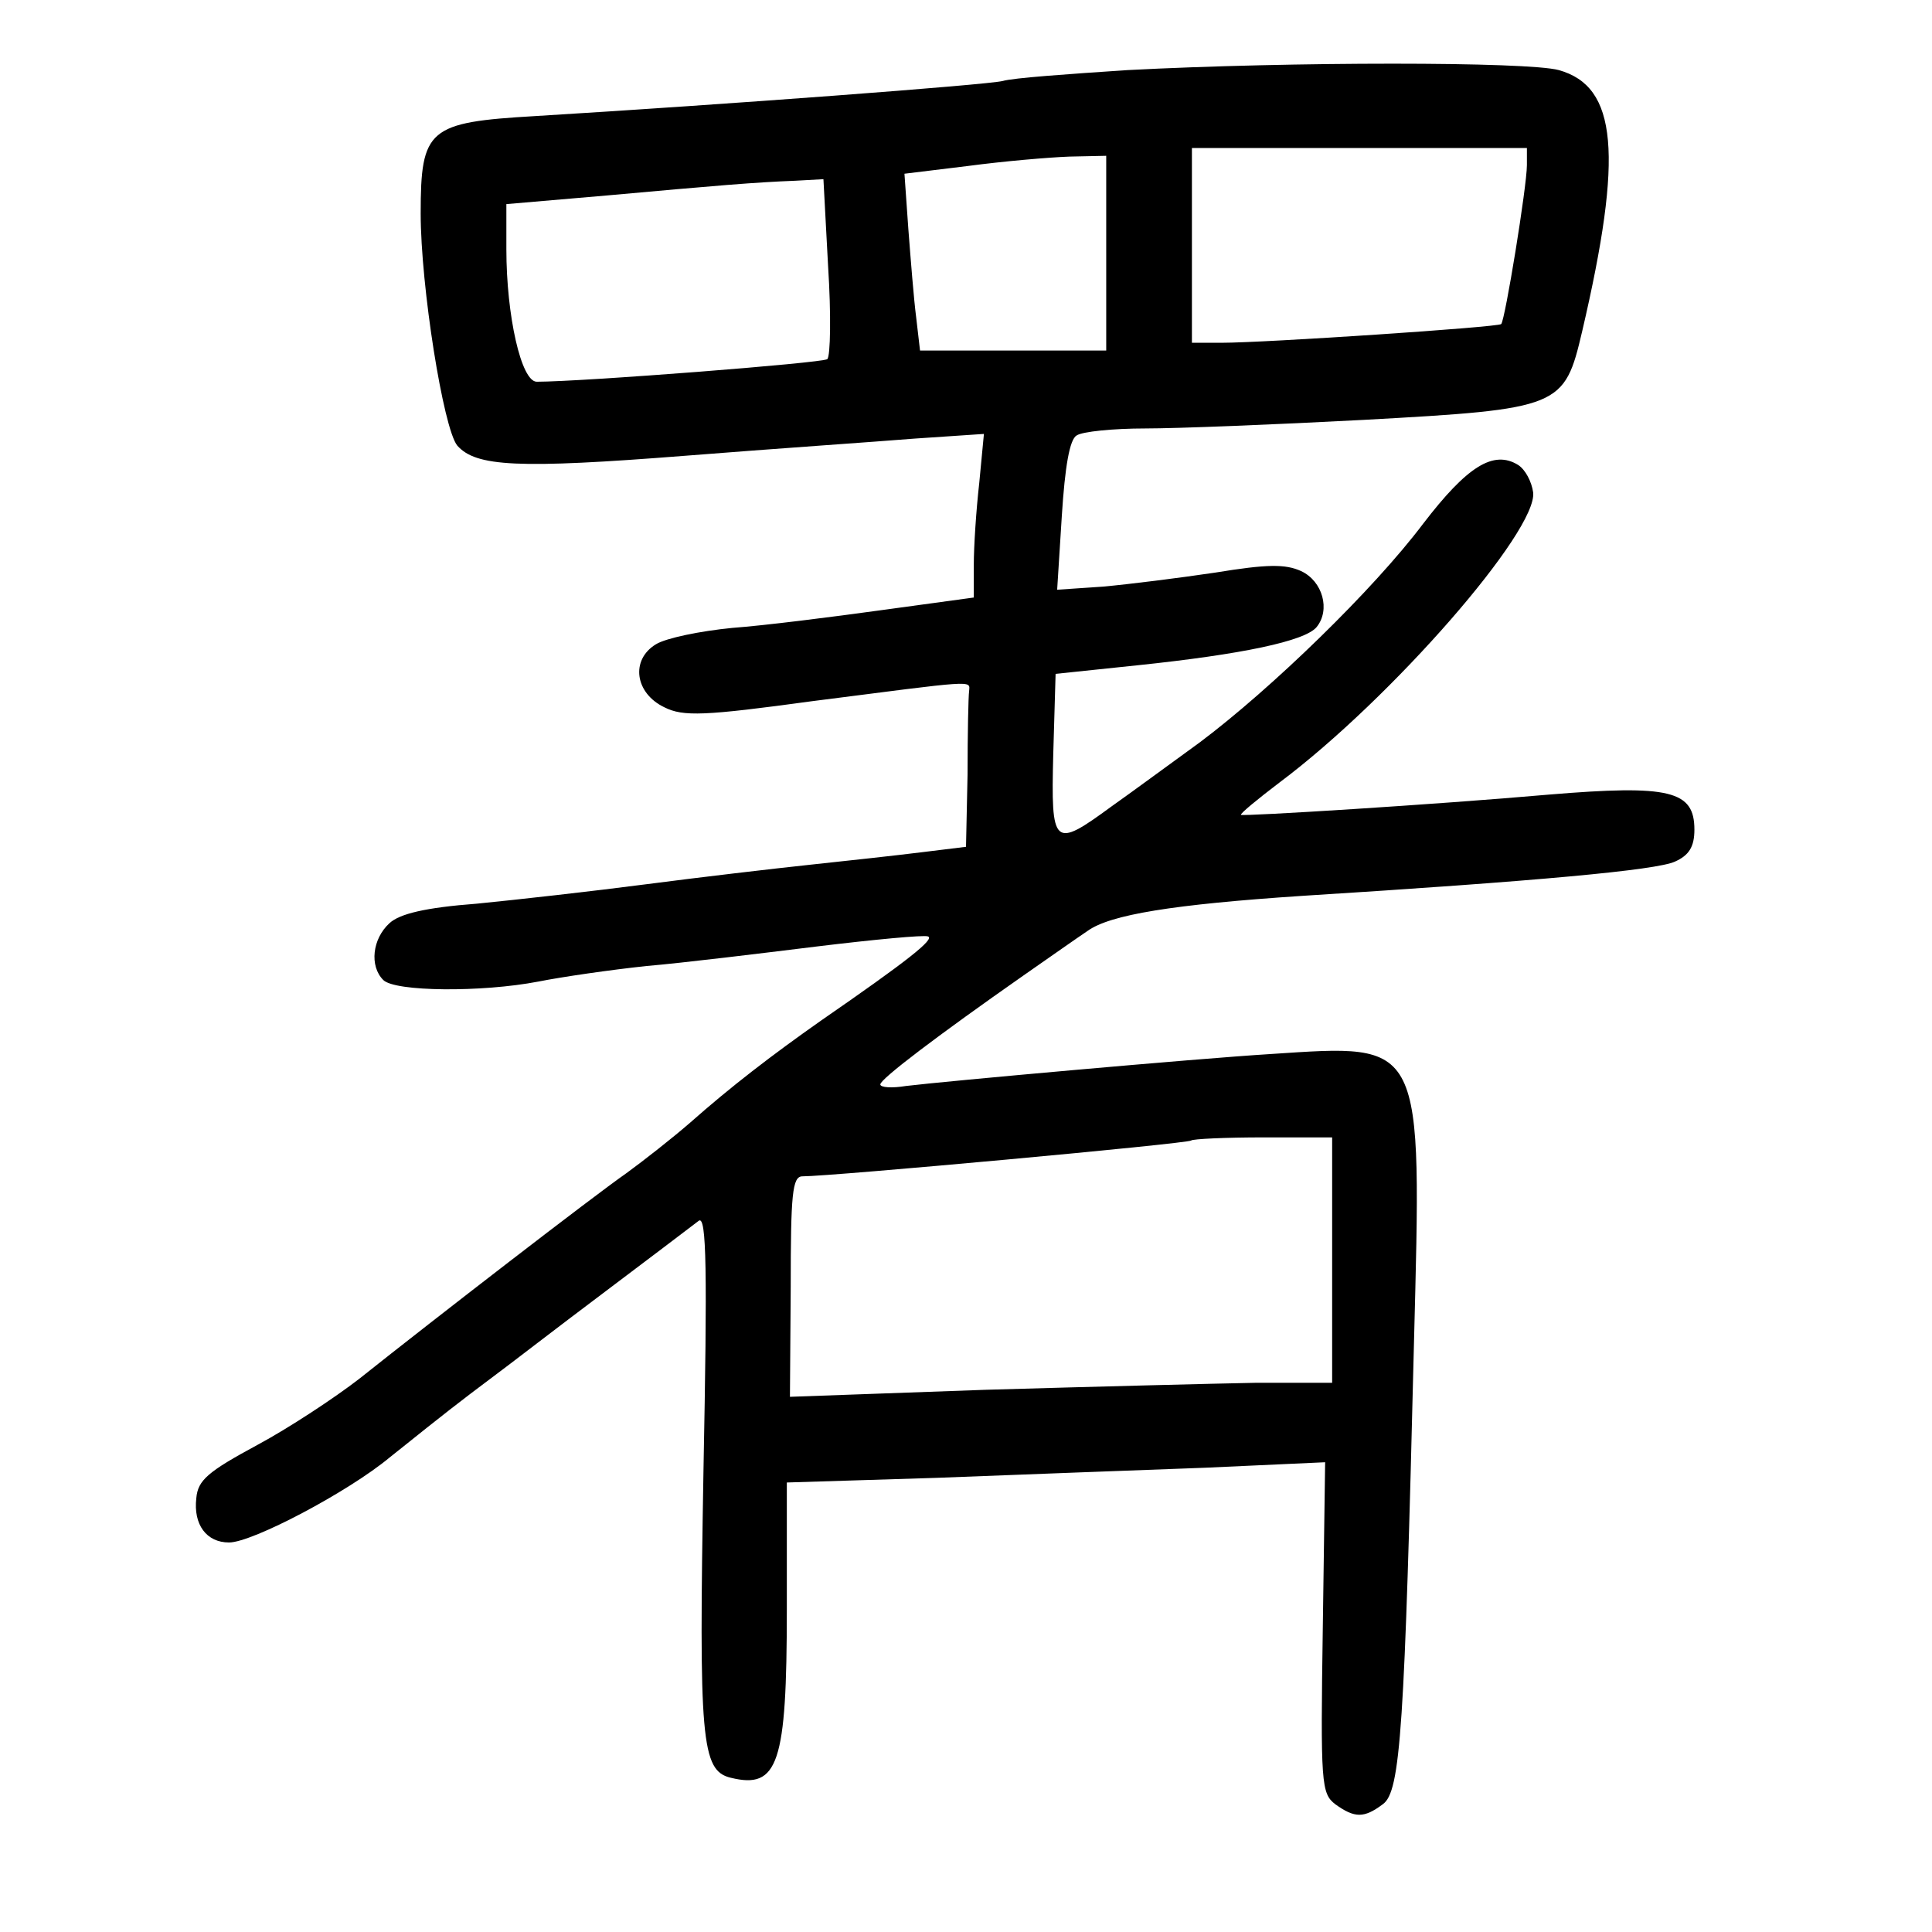<?xml version="1.0" standalone="no"?>
<!DOCTYPE svg PUBLIC "-//W3C//DTD SVG 20010904//EN"
 "http://www.w3.org/TR/2001/REC-SVG-20010904/DTD/svg10.dtd">
<svg version="1.0" xmlns="http://www.w3.org/2000/svg"
 width="248pt" height="248pt" viewBox="0 0 248 248"
 preserveAspectRatio="xMidYMid meet">
<g transform="translate(0,248) scale(0.1,-0.1)"
fill="#000000" stroke="none">
<path d="M1447 2390 c-75 -5 -147 -10 -160 -14 -21 -5 -353 -30 -600 -45 -137
-8 -147 -16 -147 -125 0 -93 29 -276 47 -298 24 -27 77 -30 293 -13 113 9 245
18 294 22 l89 6 -6 -63 c-4 -35 -7 -82 -7 -105 l0 -42 -117 -16 c-65 -9 -152
-20 -193 -23 -41 -4 -85 -13 -98 -21 -33 -20 -27 -63 11 -81 24 -12 51 -11
190 8 211 27 202 27 201 13 -1 -7 -2 -55 -2 -107 l-2 -93 -57 -7 c-32 -4 -96
-11 -143 -16 -47 -5 -141 -16 -210 -25 -69 -9 -167 -20 -218 -25 -66 -5 -99
-13 -112 -25 -22 -20 -26 -55 -8 -73 15 -15 126 -16 199 -2 30 6 92 15 139 20
47 4 145 16 218 25 74 9 138 15 143 13 10 -3 -27 -32 -137 -108 -64 -45 -116
-85 -168 -131 -23 -20 -60 -49 -82 -65 -43 -30 -245 -186 -343 -264 -31 -24
-90 -63 -131 -85 -63 -34 -76 -45 -78 -68 -4 -34 13 -57 42 -57 30 0 153 65
206 109 25 20 71 57 104 82 32 24 73 55 91 69 27 21 159 120 202 153 10 7 11
-63 6 -321 -6 -345 -3 -385 35 -394 61 -15 72 18 72 216 l0 163 193 6 c105 4
261 10 345 13 l153 7 -3 -212 c-3 -201 -2 -213 16 -227 25 -18 37 -18 61 0 23
16 28 99 40 591 10 392 14 385 -184 372 -97 -6 -419 -35 -468 -41 -18 -3 -33
-2 -33 2 0 7 74 63 184 140 33 23 70 49 82 57 29 21 110 34 275 45 303 19 455
33 479 44 18 8 25 19 25 41 0 50 -31 58 -187 45 -148 -13 -392 -28 -395 -26
-2 1 21 20 50 42 144 108 331 323 325 372 -2 14 -10 29 -19 35 -32 20 -66 -2
-122 -75 -64 -85 -195 -212 -287 -281 -36 -26 -86 -63 -113 -82 -75 -55 -78
-52 -75 67 l3 103 105 11 c134 14 215 31 230 49 18 22 8 59 -20 72 -20 9 -43
9 -110 -2 -47 -7 -111 -15 -144 -18 l-59 -4 6 95 c4 63 10 98 19 103 7 5 47 9
88 9 41 0 167 5 280 11 254 14 258 16 281 114 53 227 45 314 -30 335 -40 11
-344 11 -554 0z m513 -122 c0 -27 -28 -199 -33 -204 -4 -4 -303 -24 -359 -24
l-38 0 0 125 0 125 215 0 215 0 0 -22z m-540 -113 l0 -125 -119 0 -120 0 -5
43 c-3 23 -7 74 -10 113 l-5 71 82 10 c45 6 103 11 130 12 l47 1 0 -125z
m-357 -17 c4 -62 3 -115 -1 -119 -6 -5 -315 -29 -373 -29 -20 0 -39 85 -39
170 l0 58 128 11 c144 13 191 17 243 19 l36 2 6 -112z m647 -1275 l0 -158 -97
0 c-54 -1 -211 -5 -348 -9 l-251 -9 1 141 c0 119 2 142 15 142 37 0 495 42
499 46 2 2 44 4 93 4 l88 0 0 -157z"/>
</g>
</svg>
